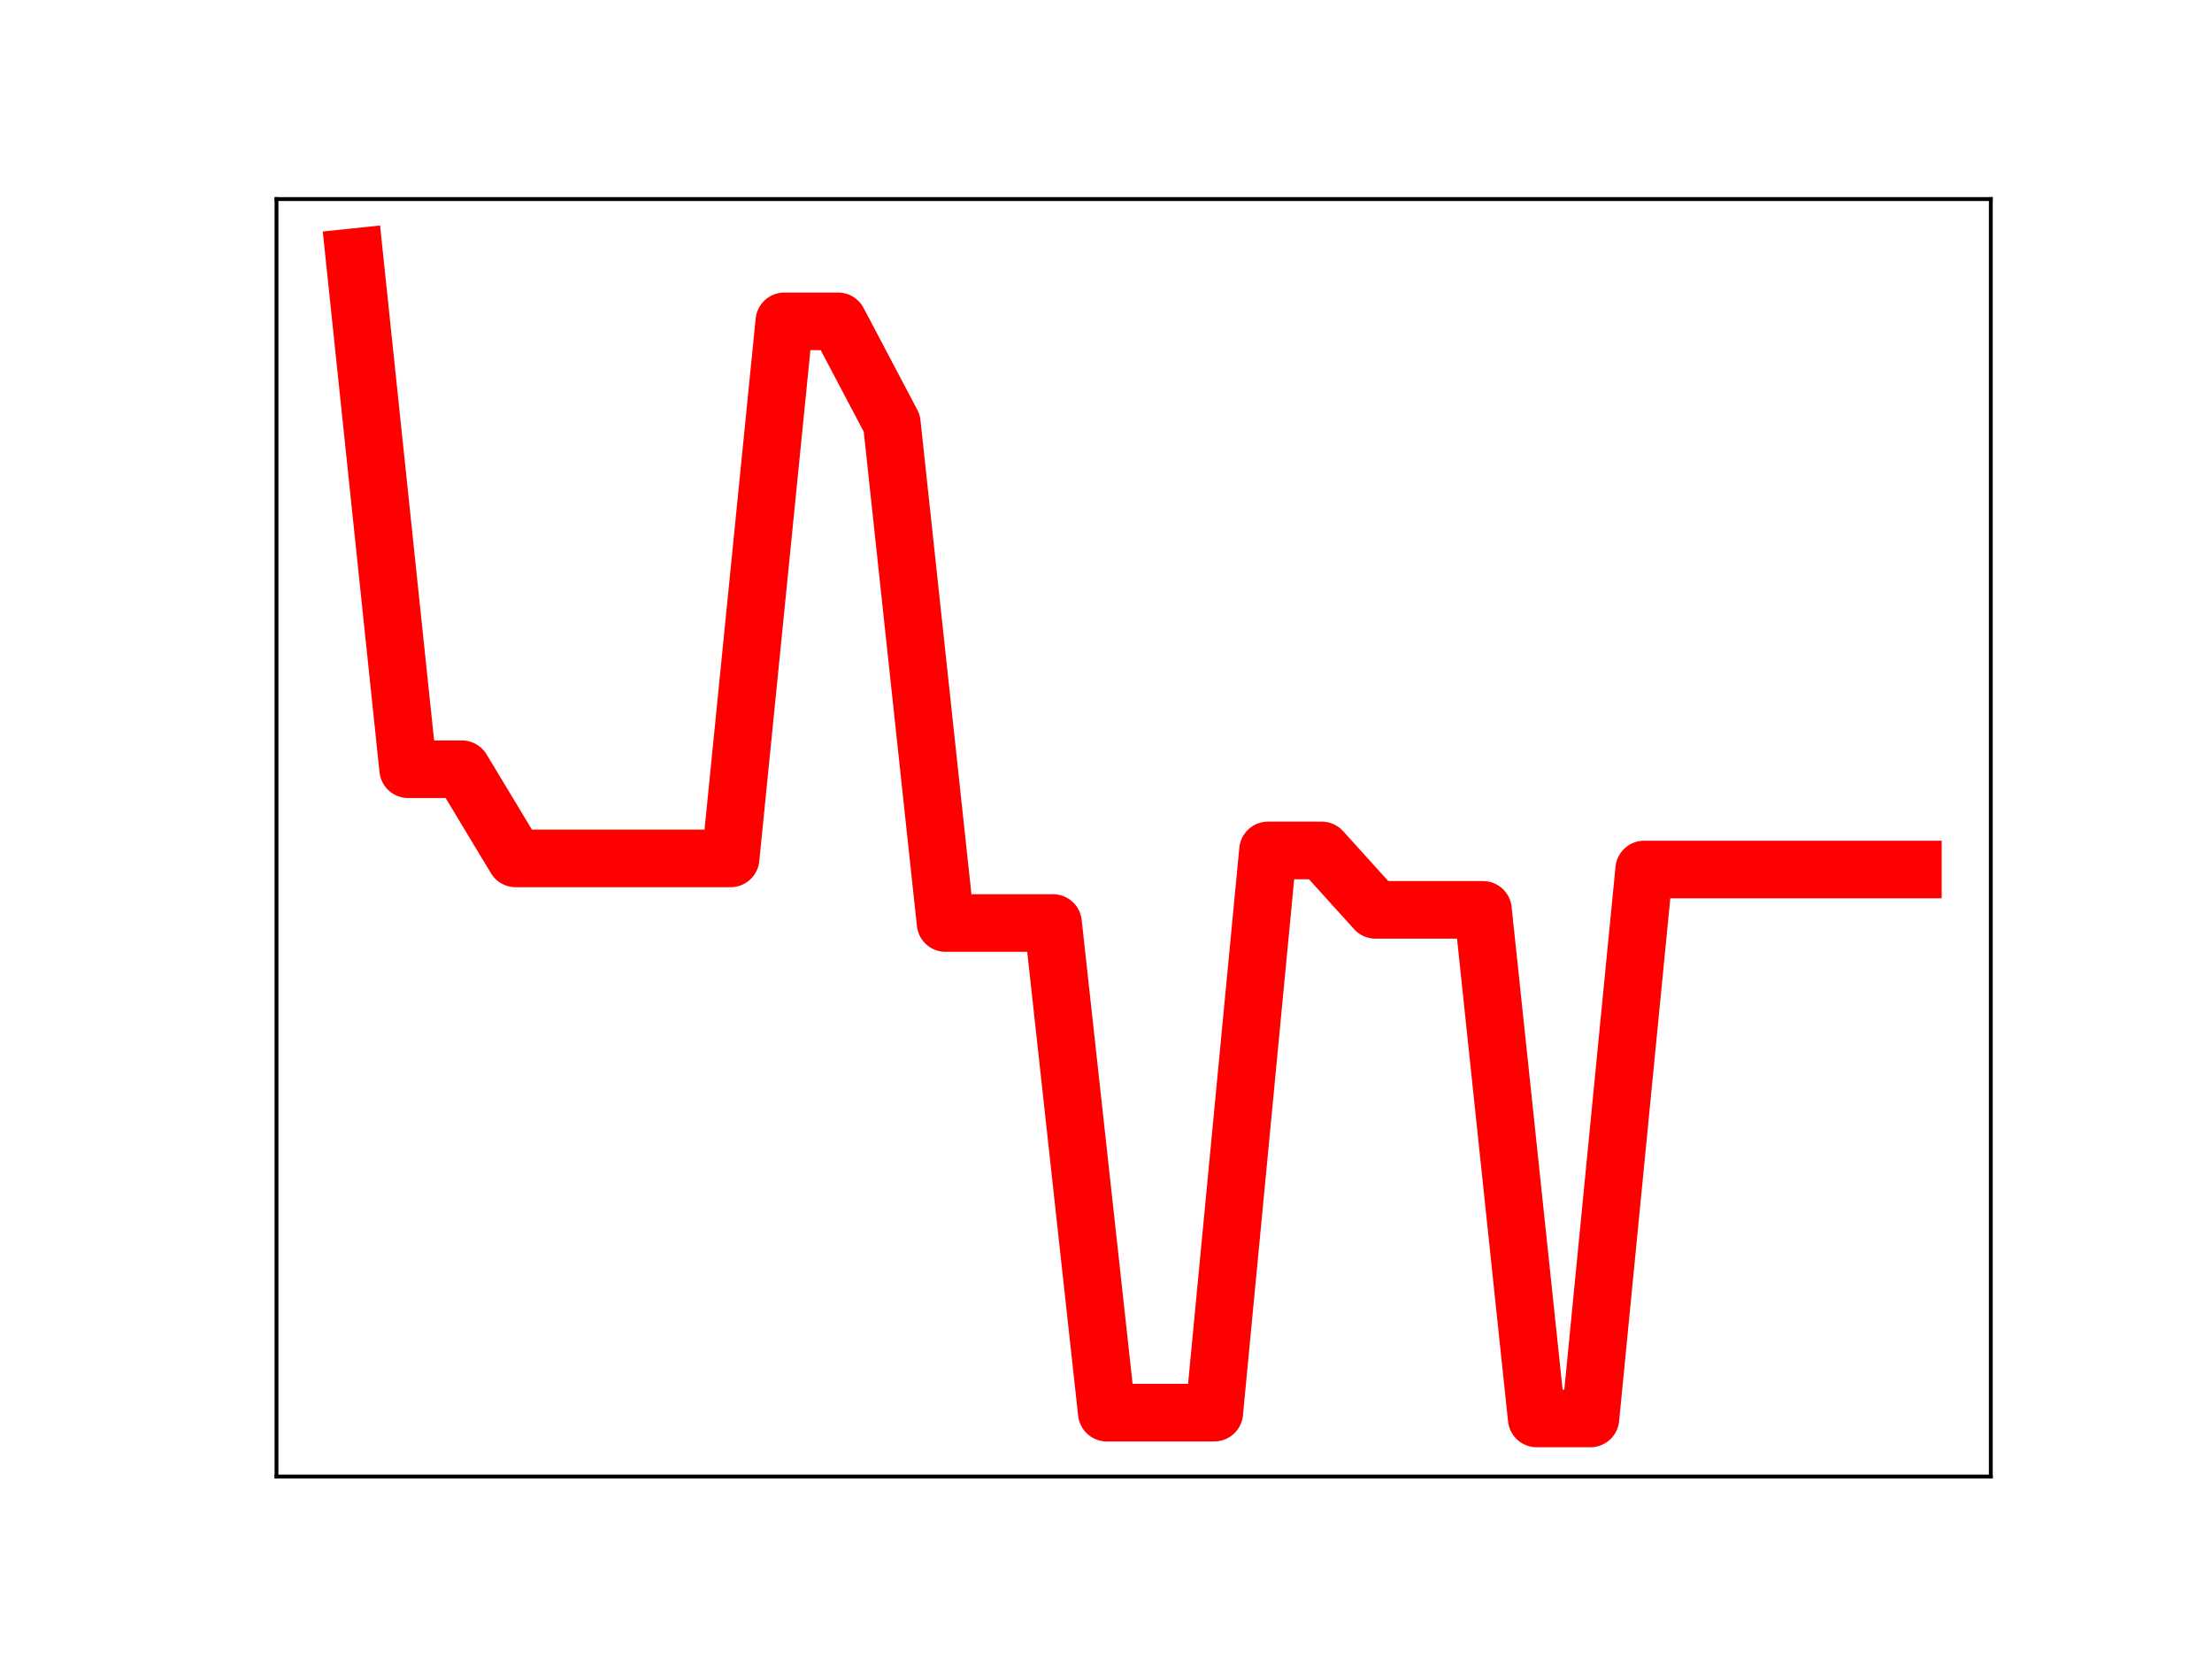 <?xml version="1.0" encoding="utf-8" standalone="no"?>
<!DOCTYPE svg PUBLIC "-//W3C//DTD SVG 1.1//EN"
  "http://www.w3.org/Graphics/SVG/1.1/DTD/svg11.dtd">
<!-- Created with matplotlib (https://matplotlib.org/) -->
<svg height="345.6pt" version="1.1" viewBox="0 0 460.8 345.6" width="460.8pt" xmlns="http://www.w3.org/2000/svg" xmlns:xlink="http://www.w3.org/1999/xlink">
 <defs>
  <style type="text/css">
*{stroke-linecap:butt;stroke-linejoin:round;}
  </style>
 </defs>
 <g id="figure_1">
  <g id="patch_1">
   <path d="M 0 345.6 
L 460.8 345.6 
L 460.8 0 
L 0 0 
z
" style="fill:#ffffff;"/>
  </g>
  <g id="axes_1">
   <g id="patch_2">
    <path d="M 57.6 307.584 
L 414.72 307.584 
L 414.72 41.472 
L 57.6 41.472 
z
" style="fill:#ffffff;"/>
   </g>
   <g id="line2d_1">
    <path clip-path="url(#p0dc604da20)" d="M 73.833 53.568 
L 85.028 160.246 
L 96.223 160.246 
L 107.418 178.819 
L 118.613 178.819 
L 129.808 178.819 
L 141.003 178.819 
L 152.198 178.819 
L 163.393 66.943 
L 174.588 66.943 
L 185.783 88.165 
L 196.978 192.284 
L 208.173 192.284 
L 219.368 192.284 
L 230.563 294.28 
L 241.757 294.28 
L 252.952 294.28 
L 264.147 177.163 
L 275.342 177.163 
L 286.537 189.539 
L 297.732 189.539 
L 308.927 189.539 
L 320.122 295.488 
L 331.317 295.488 
L 342.512 181.135 
L 353.707 181.135 
L 364.902 181.135 
L 376.097 181.135 
L 387.292 181.135 
L 398.487 181.135 
" style="fill:none;stroke:#ff0000;stroke-linecap:square;stroke-width:12;"/>
    <defs>
     <path d="M 0 3 
C 0.796 3 1.559 2.684 2.121 2.121 
C 2.684 1.559 3 0.796 3 0 
C 3 -0.796 2.684 -1.559 2.121 -2.121 
C 1.559 -2.684 0.796 -3 0 -3 
C -0.796 -3 -1.559 -2.684 -2.121 -2.121 
C -2.684 -1.559 -3 -0.796 -3 0 
C -3 0.796 -2.684 1.559 -2.121 2.121 
C -1.559 2.684 -0.796 3 0 3 
z
" id="m0f9af7de02" style="stroke:#ff0000;"/>
    </defs>
    <g clip-path="url(#p0dc604da20)">
     <use style="fill:#ff0000;stroke:#ff0000;" x="73.833" xlink:href="#m0f9af7de02" y="53.568"/>
     <use style="fill:#ff0000;stroke:#ff0000;" x="85.028" xlink:href="#m0f9af7de02" y="160.246"/>
     <use style="fill:#ff0000;stroke:#ff0000;" x="96.223" xlink:href="#m0f9af7de02" y="160.246"/>
     <use style="fill:#ff0000;stroke:#ff0000;" x="107.418" xlink:href="#m0f9af7de02" y="178.819"/>
     <use style="fill:#ff0000;stroke:#ff0000;" x="118.613" xlink:href="#m0f9af7de02" y="178.819"/>
     <use style="fill:#ff0000;stroke:#ff0000;" x="129.808" xlink:href="#m0f9af7de02" y="178.819"/>
     <use style="fill:#ff0000;stroke:#ff0000;" x="141.003" xlink:href="#m0f9af7de02" y="178.819"/>
     <use style="fill:#ff0000;stroke:#ff0000;" x="152.198" xlink:href="#m0f9af7de02" y="178.819"/>
     <use style="fill:#ff0000;stroke:#ff0000;" x="163.393" xlink:href="#m0f9af7de02" y="66.943"/>
     <use style="fill:#ff0000;stroke:#ff0000;" x="174.588" xlink:href="#m0f9af7de02" y="66.943"/>
     <use style="fill:#ff0000;stroke:#ff0000;" x="185.783" xlink:href="#m0f9af7de02" y="88.165"/>
     <use style="fill:#ff0000;stroke:#ff0000;" x="196.978" xlink:href="#m0f9af7de02" y="192.284"/>
     <use style="fill:#ff0000;stroke:#ff0000;" x="208.173" xlink:href="#m0f9af7de02" y="192.284"/>
     <use style="fill:#ff0000;stroke:#ff0000;" x="219.368" xlink:href="#m0f9af7de02" y="192.284"/>
     <use style="fill:#ff0000;stroke:#ff0000;" x="230.563" xlink:href="#m0f9af7de02" y="294.28"/>
     <use style="fill:#ff0000;stroke:#ff0000;" x="241.757" xlink:href="#m0f9af7de02" y="294.28"/>
     <use style="fill:#ff0000;stroke:#ff0000;" x="252.952" xlink:href="#m0f9af7de02" y="294.28"/>
     <use style="fill:#ff0000;stroke:#ff0000;" x="264.147" xlink:href="#m0f9af7de02" y="177.163"/>
     <use style="fill:#ff0000;stroke:#ff0000;" x="275.342" xlink:href="#m0f9af7de02" y="177.163"/>
     <use style="fill:#ff0000;stroke:#ff0000;" x="286.537" xlink:href="#m0f9af7de02" y="189.539"/>
     <use style="fill:#ff0000;stroke:#ff0000;" x="297.732" xlink:href="#m0f9af7de02" y="189.539"/>
     <use style="fill:#ff0000;stroke:#ff0000;" x="308.927" xlink:href="#m0f9af7de02" y="189.539"/>
     <use style="fill:#ff0000;stroke:#ff0000;" x="320.122" xlink:href="#m0f9af7de02" y="295.488"/>
     <use style="fill:#ff0000;stroke:#ff0000;" x="331.317" xlink:href="#m0f9af7de02" y="295.488"/>
     <use style="fill:#ff0000;stroke:#ff0000;" x="342.512" xlink:href="#m0f9af7de02" y="181.135"/>
     <use style="fill:#ff0000;stroke:#ff0000;" x="353.707" xlink:href="#m0f9af7de02" y="181.135"/>
     <use style="fill:#ff0000;stroke:#ff0000;" x="364.902" xlink:href="#m0f9af7de02" y="181.135"/>
     <use style="fill:#ff0000;stroke:#ff0000;" x="376.097" xlink:href="#m0f9af7de02" y="181.135"/>
     <use style="fill:#ff0000;stroke:#ff0000;" x="387.292" xlink:href="#m0f9af7de02" y="181.135"/>
     <use style="fill:#ff0000;stroke:#ff0000;" x="398.487" xlink:href="#m0f9af7de02" y="181.135"/>
    </g>
   </g>
   <g id="patch_3">
    <path d="M 57.6 307.584 
L 57.6 41.472 
" style="fill:none;stroke:#000000;stroke-linecap:square;stroke-linejoin:miter;stroke-width:0.8;"/>
   </g>
   <g id="patch_4">
    <path d="M 414.72 307.584 
L 414.72 41.472 
" style="fill:none;stroke:#000000;stroke-linecap:square;stroke-linejoin:miter;stroke-width:0.8;"/>
   </g>
   <g id="patch_5">
    <path d="M 57.6 307.584 
L 414.72 307.584 
" style="fill:none;stroke:#000000;stroke-linecap:square;stroke-linejoin:miter;stroke-width:0.8;"/>
   </g>
   <g id="patch_6">
    <path d="M 57.6 41.472 
L 414.72 41.472 
" style="fill:none;stroke:#000000;stroke-linecap:square;stroke-linejoin:miter;stroke-width:0.8;"/>
   </g>
  </g>
 </g>
 <defs>
  <clipPath id="p0dc604da20">
   <rect height="266.112" width="357.12" x="57.6" y="41.472"/>
  </clipPath>
 </defs>
</svg>

